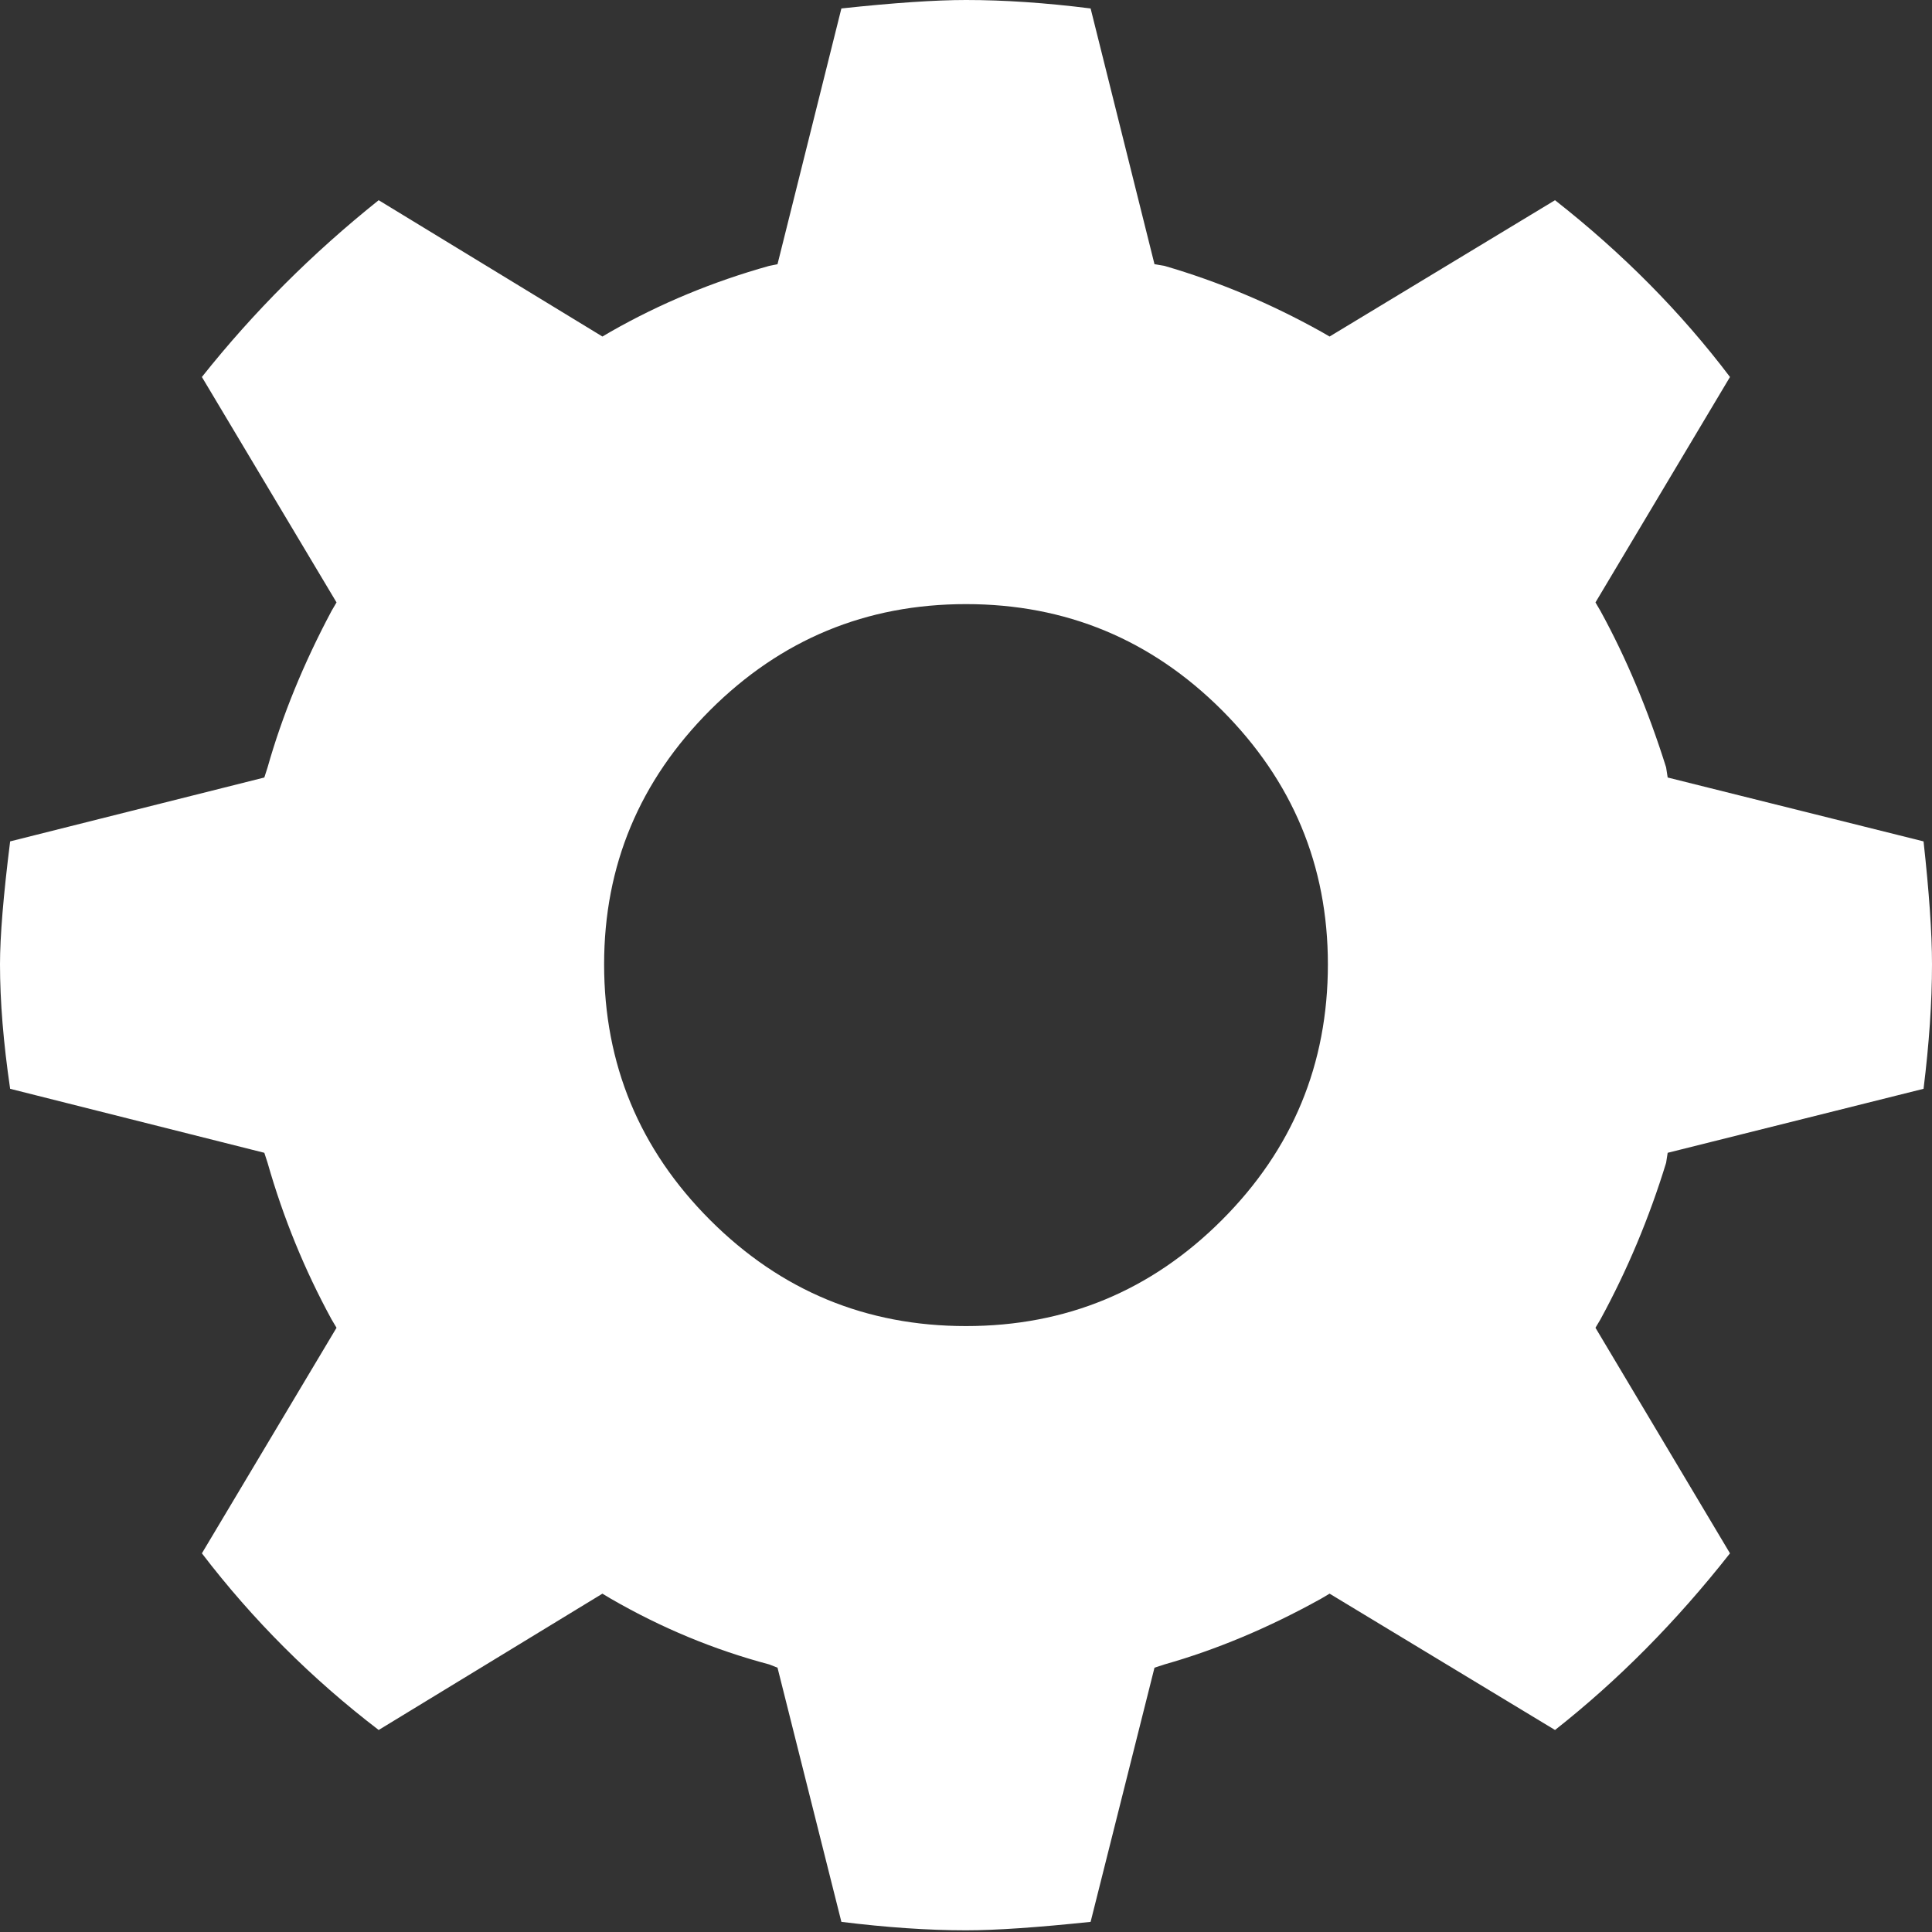<?xml version="1.0" encoding="UTF-8"?>
<svg width="16px" height="16px" viewBox="0 0 16 16" version="1.1" xmlns="http://www.w3.org/2000/svg" xmlns:xlink="http://www.w3.org/1999/xlink">
    <rect x="0" y="0" width="16" height="16" fill="#333333" stroke="none"/>
    <!-- Generator: Sketch 52.6 (67491) - http://www.bohemiancoding.com/sketch -->
    <title>SettingIconNegative</title>
    <desc>Created with Sketch.</desc>
    <g id="SettingIconNegative" stroke="none" stroke-width="1" fill="none" fill-rule="evenodd">
        <path d="M6.37,13.784 C5.914,13.663 5.478,13.482 5.059,13.24 L4.989,13.198 L3.136,14.327 C2.578,13.9 2.091,13.412 1.672,12.864 L2.787,10.996 L2.746,10.927 C2.523,10.518 2.346,10.086 2.216,9.63 L2.189,9.547 L0.084,9.017 C0.028,8.636 0,8.292 0,7.986 C0,7.754 0.028,7.414 0.084,6.968 L2.189,6.439 L2.216,6.355 C2.337,5.928 2.513,5.496 2.746,5.059 L2.787,4.989 L1.672,3.122 C2.1,2.583 2.588,2.096 3.136,1.658 L4.989,2.787 L5.059,2.746 C5.468,2.513 5.905,2.332 6.37,2.202 L6.439,2.188 L6.968,0.07 C7.405,0.023 7.749,9.76996262e-15 8,9.76996262e-15 C8.316,9.76996262e-15 8.659,0.023 9.032,0.07 L9.561,2.188 L9.644,2.202 C10.09,2.332 10.522,2.513 10.94,2.746 L11.011,2.787 L12.878,1.658 C13.436,2.096 13.919,2.583 14.327,3.122 L13.213,4.989 L13.254,5.059 C13.468,5.449 13.649,5.881 13.798,6.355 L13.811,6.439 L15.93,6.968 C15.976,7.387 16,7.726 16,7.986 C16,8.302 15.976,8.646 15.93,9.017 L13.811,9.547 L13.798,9.63 C13.658,10.086 13.477,10.518 13.254,10.927 L13.213,10.996 L14.327,12.864 C13.881,13.431 13.398,13.918 12.878,14.327 L11.011,13.198 L10.94,13.24 C10.504,13.482 10.071,13.663 9.644,13.784 L9.561,13.811 L9.032,15.916 C8.594,15.962 8.251,15.986 8,15.986 C7.684,15.986 7.34,15.962 6.968,15.916 L6.439,13.811 L6.37,13.784 L6.37,13.784 L6.37,13.784 L6.37,13.784 Z M5.003,7.986 C5.003,8.813 5.296,9.519 5.881,10.104 C6.467,10.69 7.173,10.982 8,10.982 C8.827,10.982 9.533,10.69 10.119,10.104 C10.704,9.519 10.997,8.813 10.997,7.986 C10.997,7.168 10.704,6.467 10.119,5.881 C9.533,5.296 8.827,5.003 8,5.003 C7.173,5.003 6.467,5.296 5.881,5.881 C5.296,6.467 5.003,7.168 5.003,7.986 L5.003,7.986 Z" id="Fill-25" fill="#FFFFFF"></path>
    </g>
</svg>